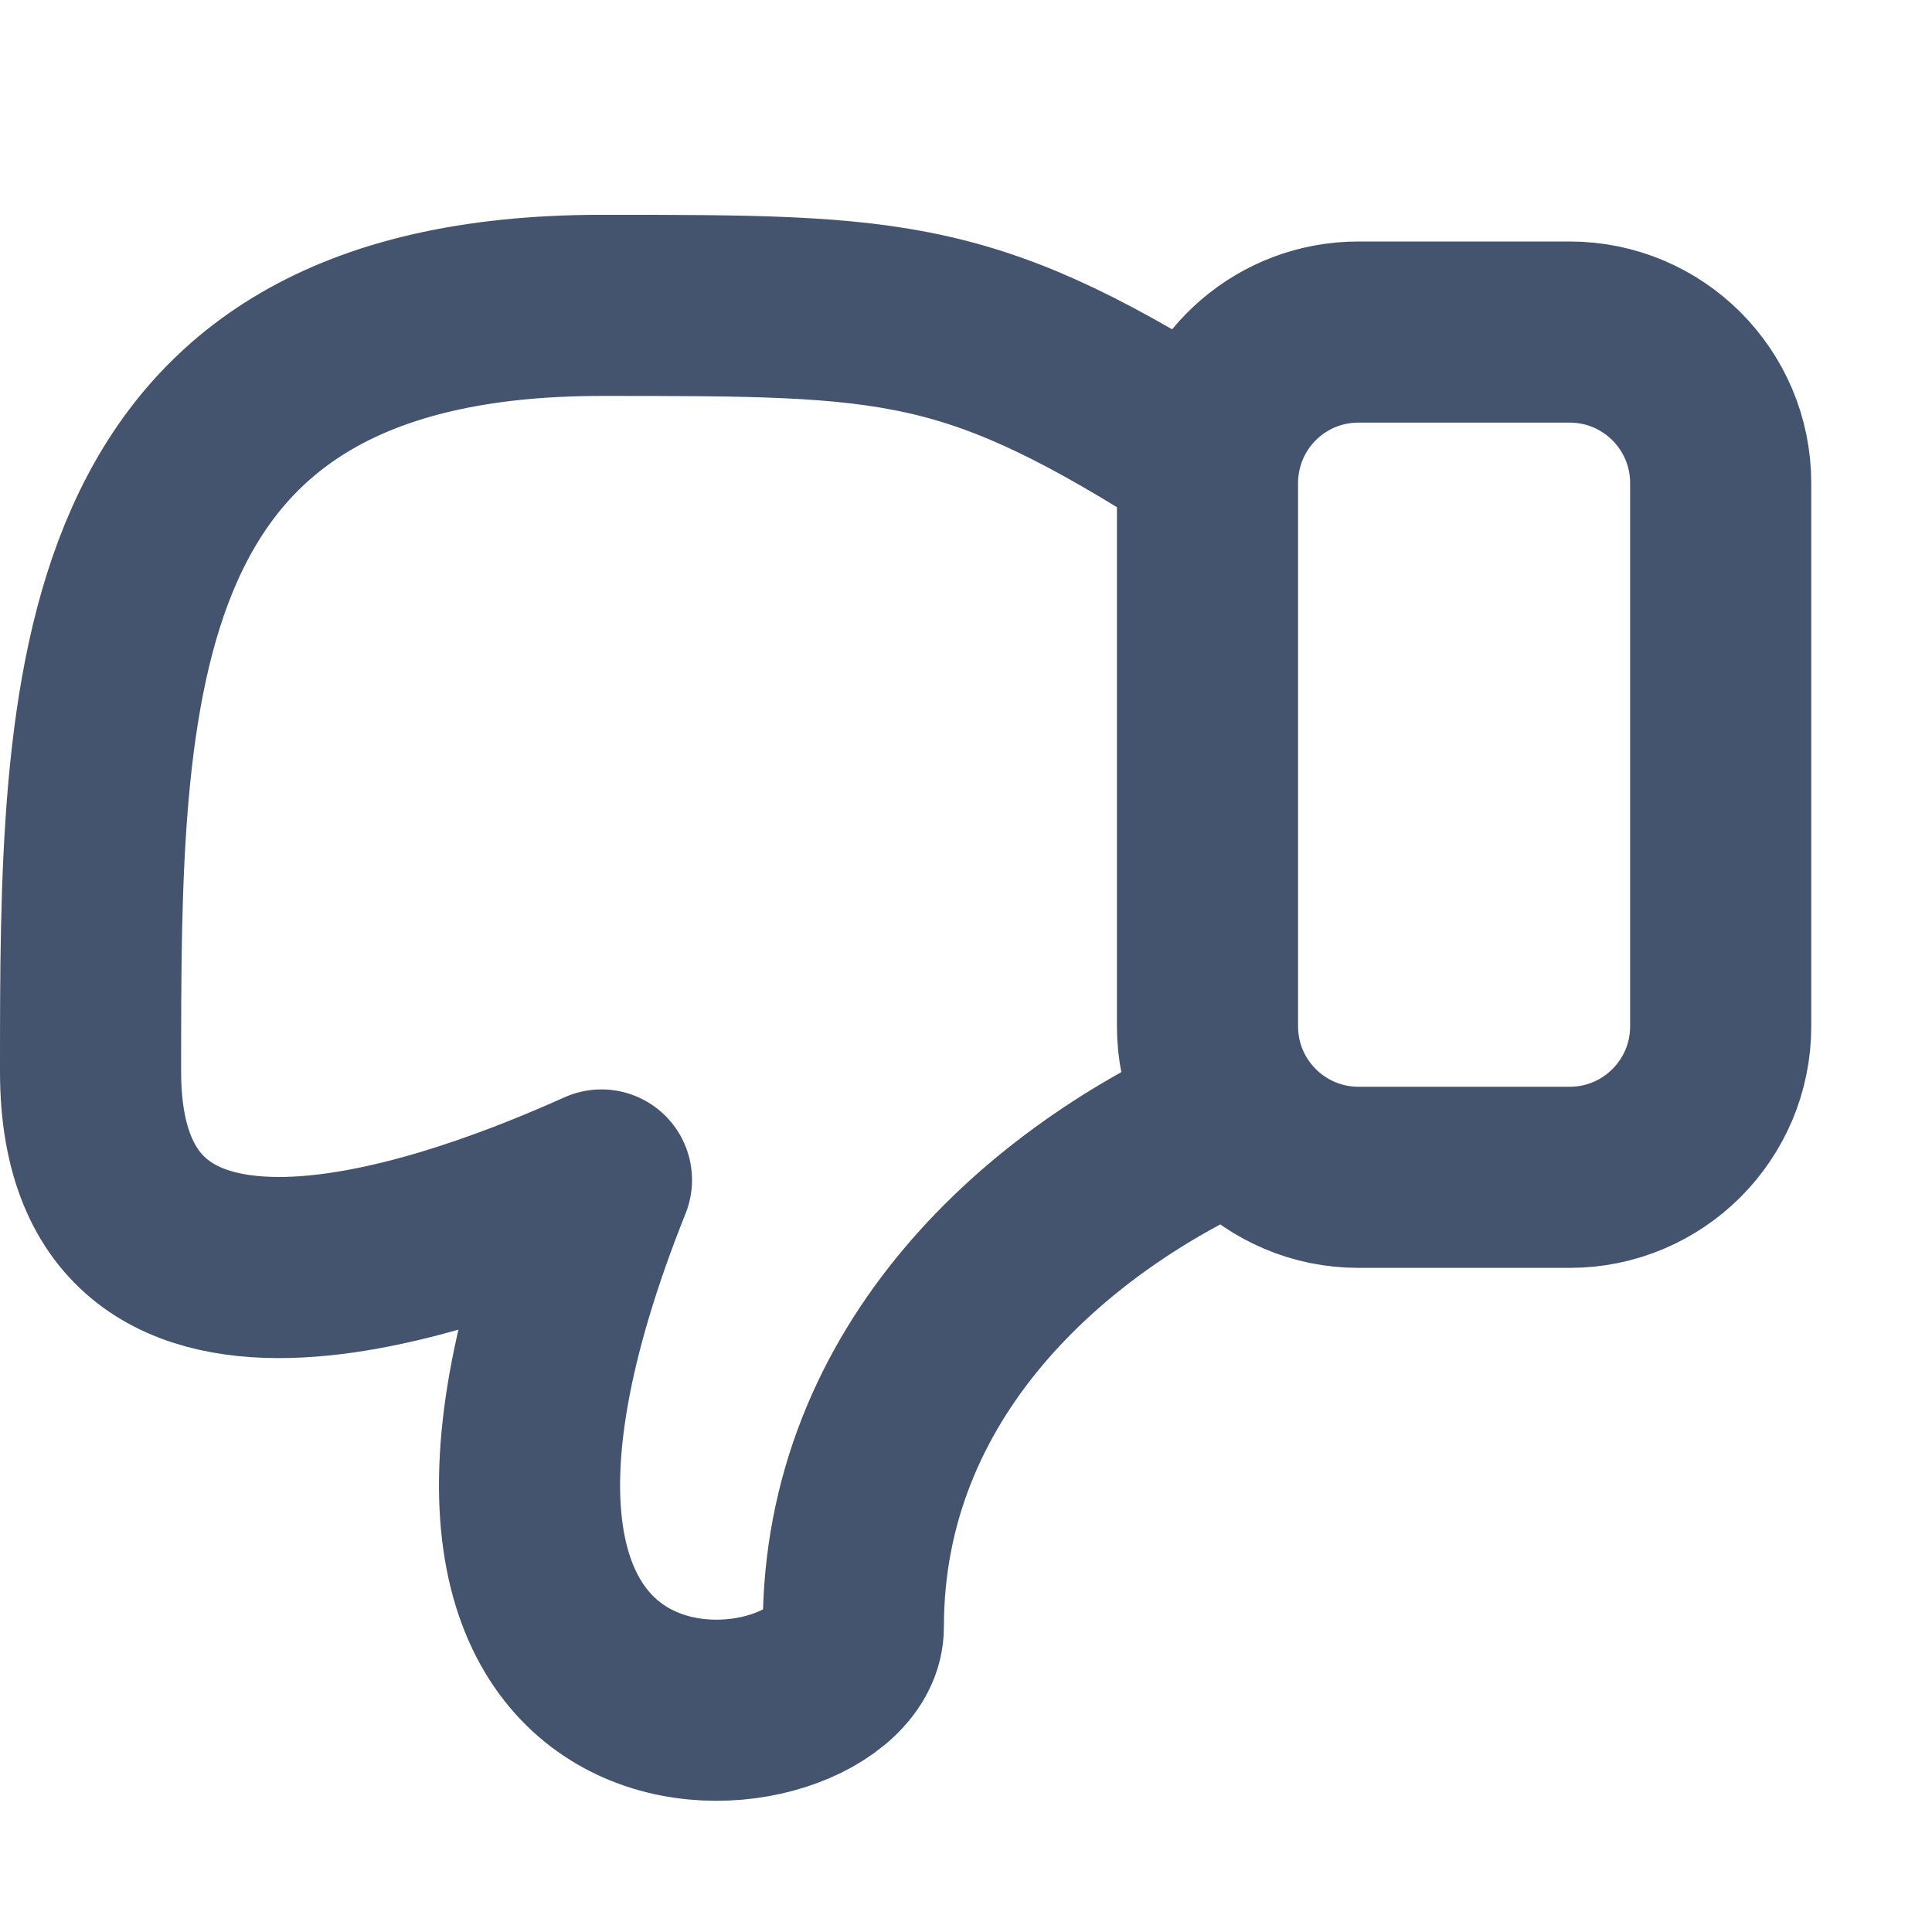 <svg width="16" height="16" viewBox="0 0 16 16" fill="none" xmlns="http://www.w3.org/2000/svg">
<path d="M10.243 9.241C8.657 9.931 7.067 11.358 7.067 13.474C7.067 14.531 2.865 15.06 4.981 9.772C3.923 10.247 0.75 11.519 0.75 8.875C0.75 5.702 0.75 2.529 4.981 2.529C7.434 2.529 8.041 2.529 10.017 3.796M10.017 3.796C10.114 3.202 10.629 2.75 11.25 2.75H13C13.69 2.75 14.25 3.31 14.25 4V8.5C14.25 9.19 13.69 9.75 13 9.75H11.25C10.56 9.75 10 9.19 10 8.5V4C10 3.93 10.006 3.862 10.017 3.796Z" stroke="#44546F" stroke-width="1.5" stroke-linejoin="round"/>
</svg>
